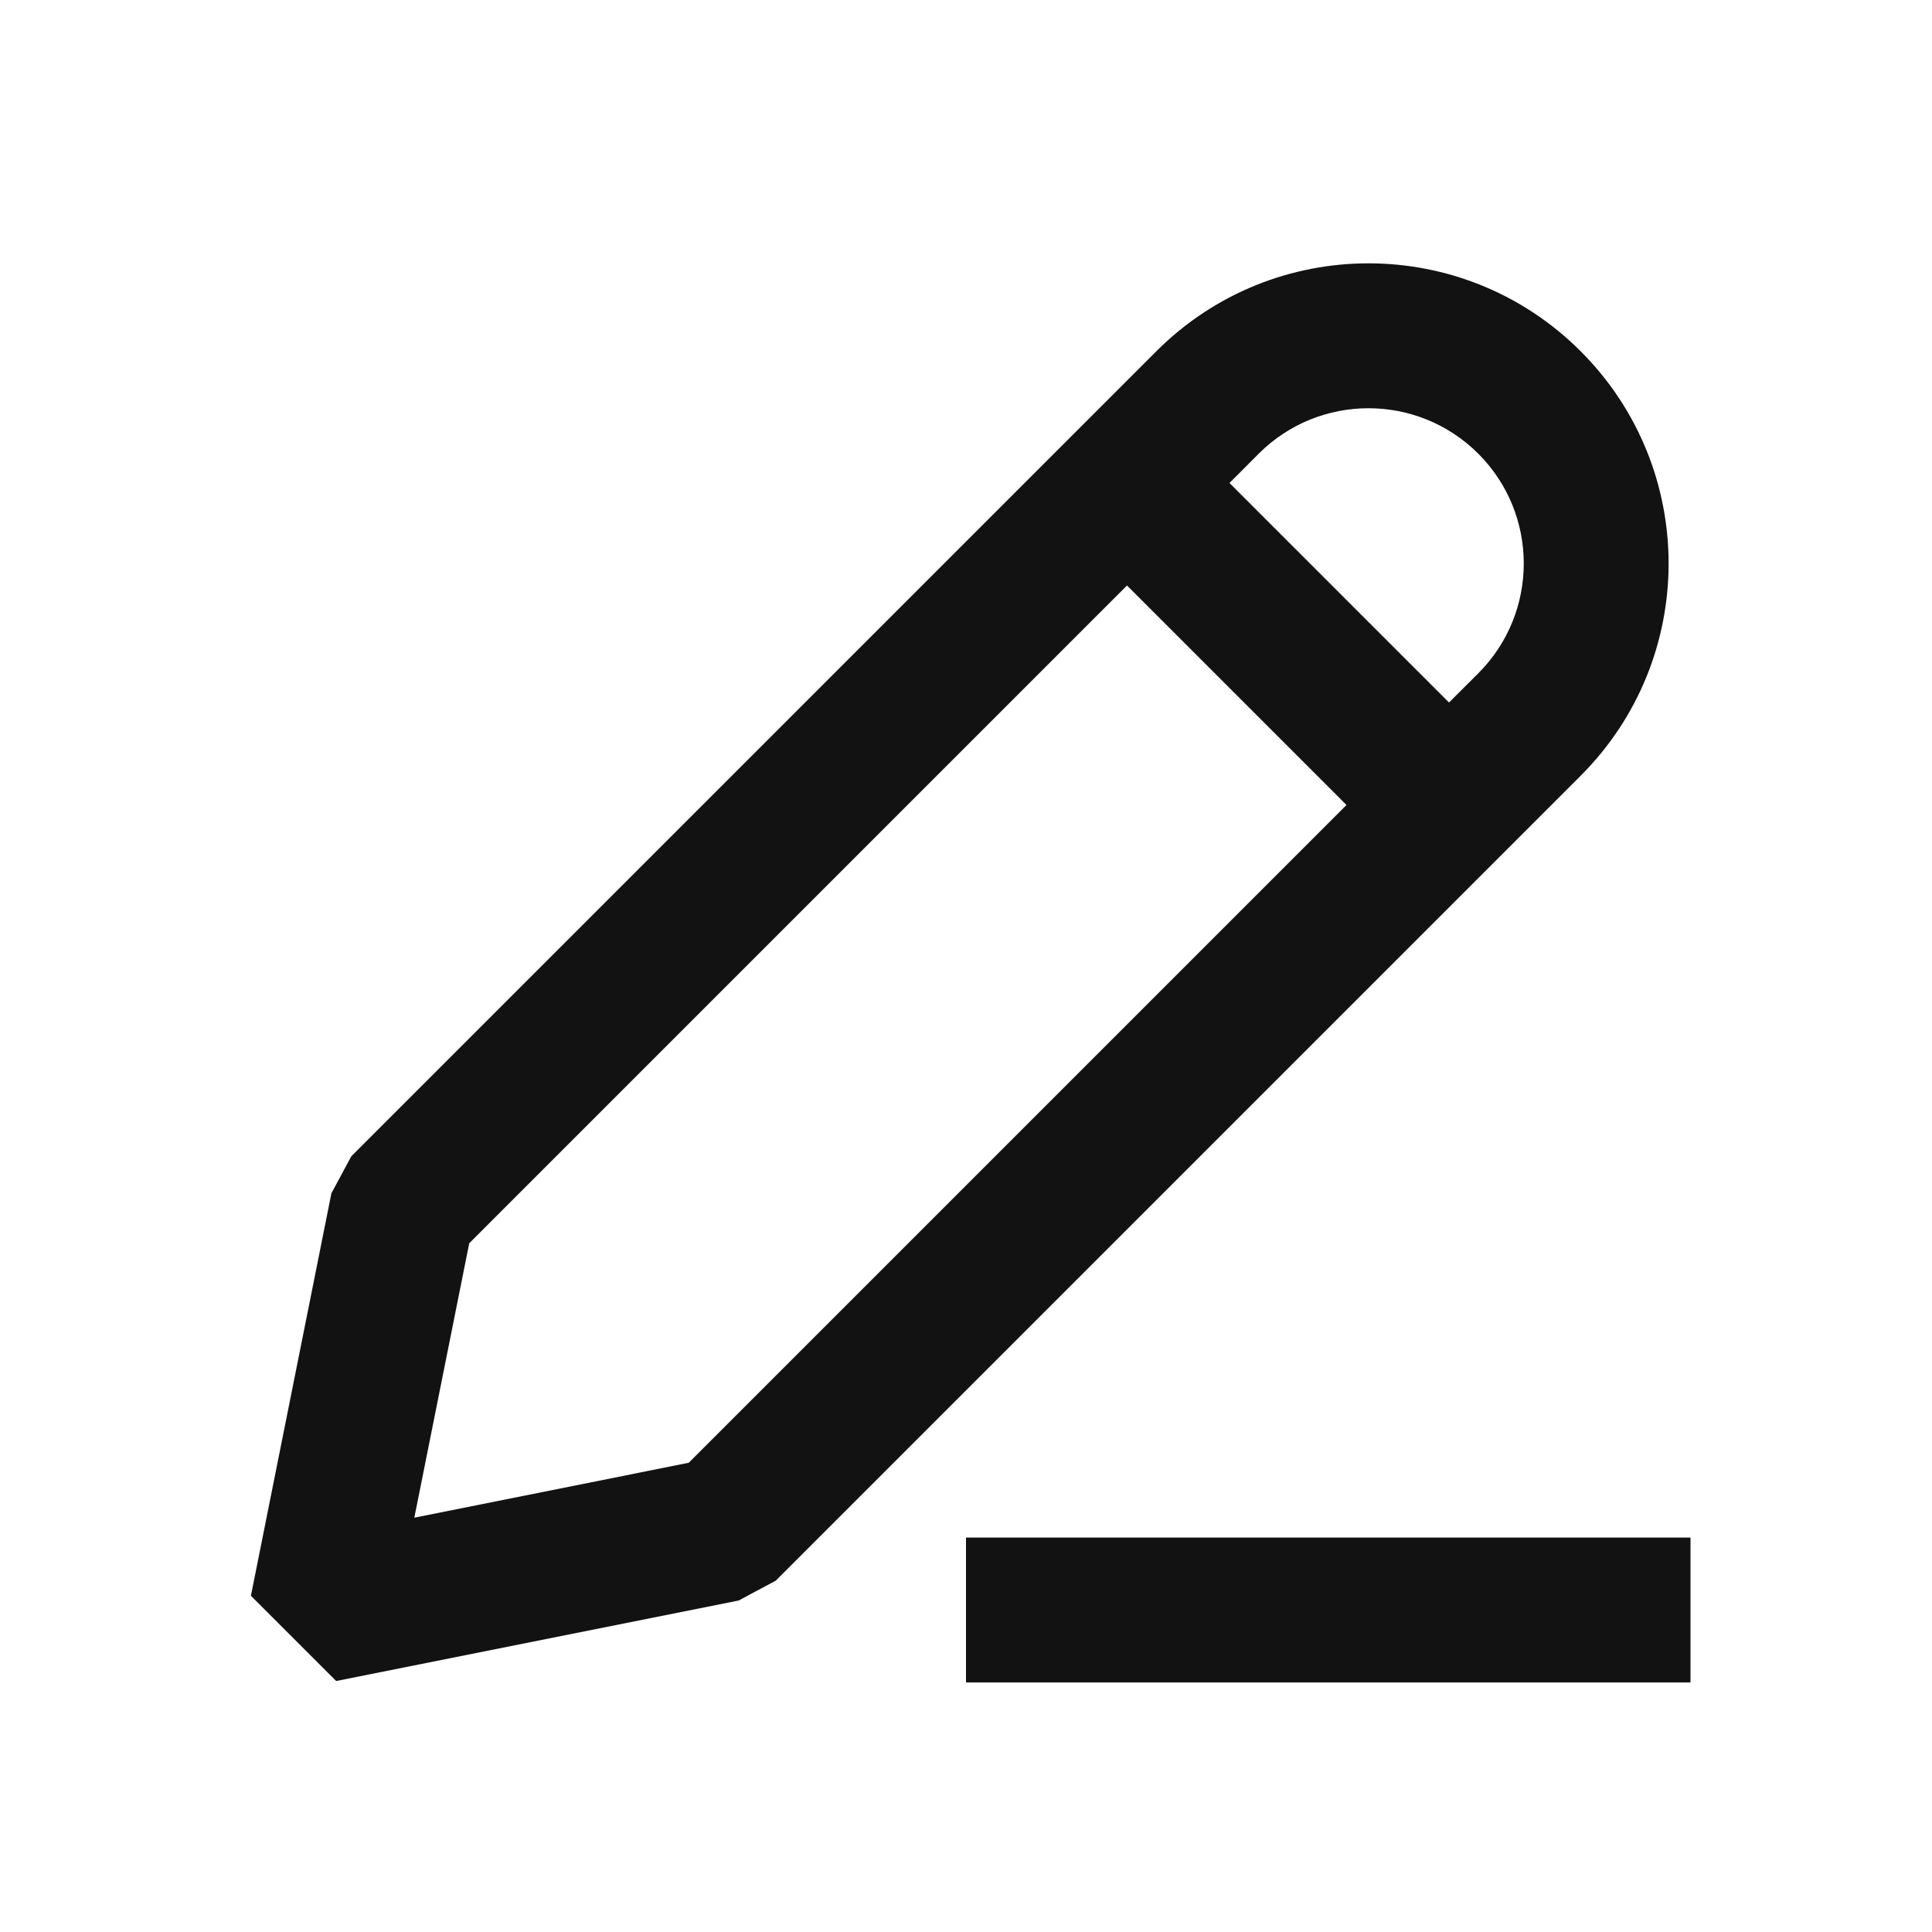 <svg width="24" height="24" viewBox="0 0 24 24" fill="none" xmlns="http://www.w3.org/2000/svg">
<g clip-path="url(#clip0_6908_907)">
<path fill-rule="evenodd" clip-rule="evenodd" d="M14.364 4.364C15.82 2.907 18.18 2.907 19.636 4.364C21.092 5.82 21.092 8.18 19.636 9.636L9.636 19.636L9.176 19.882L4.176 20.882L3.117 19.823L4.117 14.823L4.364 14.364L14.364 4.364ZM18.364 5.636C17.61 4.883 16.389 4.883 15.636 5.636L15.273 6L18 8.727L18.364 8.364C19.117 7.61 19.117 6.389 18.364 5.636ZM16.727 10L14 7.273L5.829 15.444L5.147 18.853L8.556 18.171L16.727 10ZM21 20.9H12V19.1H21V20.9Z" fill="#121212"/>
</g>
<defs>
<clipPath id="clip0_6908_907">
<rect width="24" height="24" fill="white"/>
</clipPath>
</defs>
</svg>
